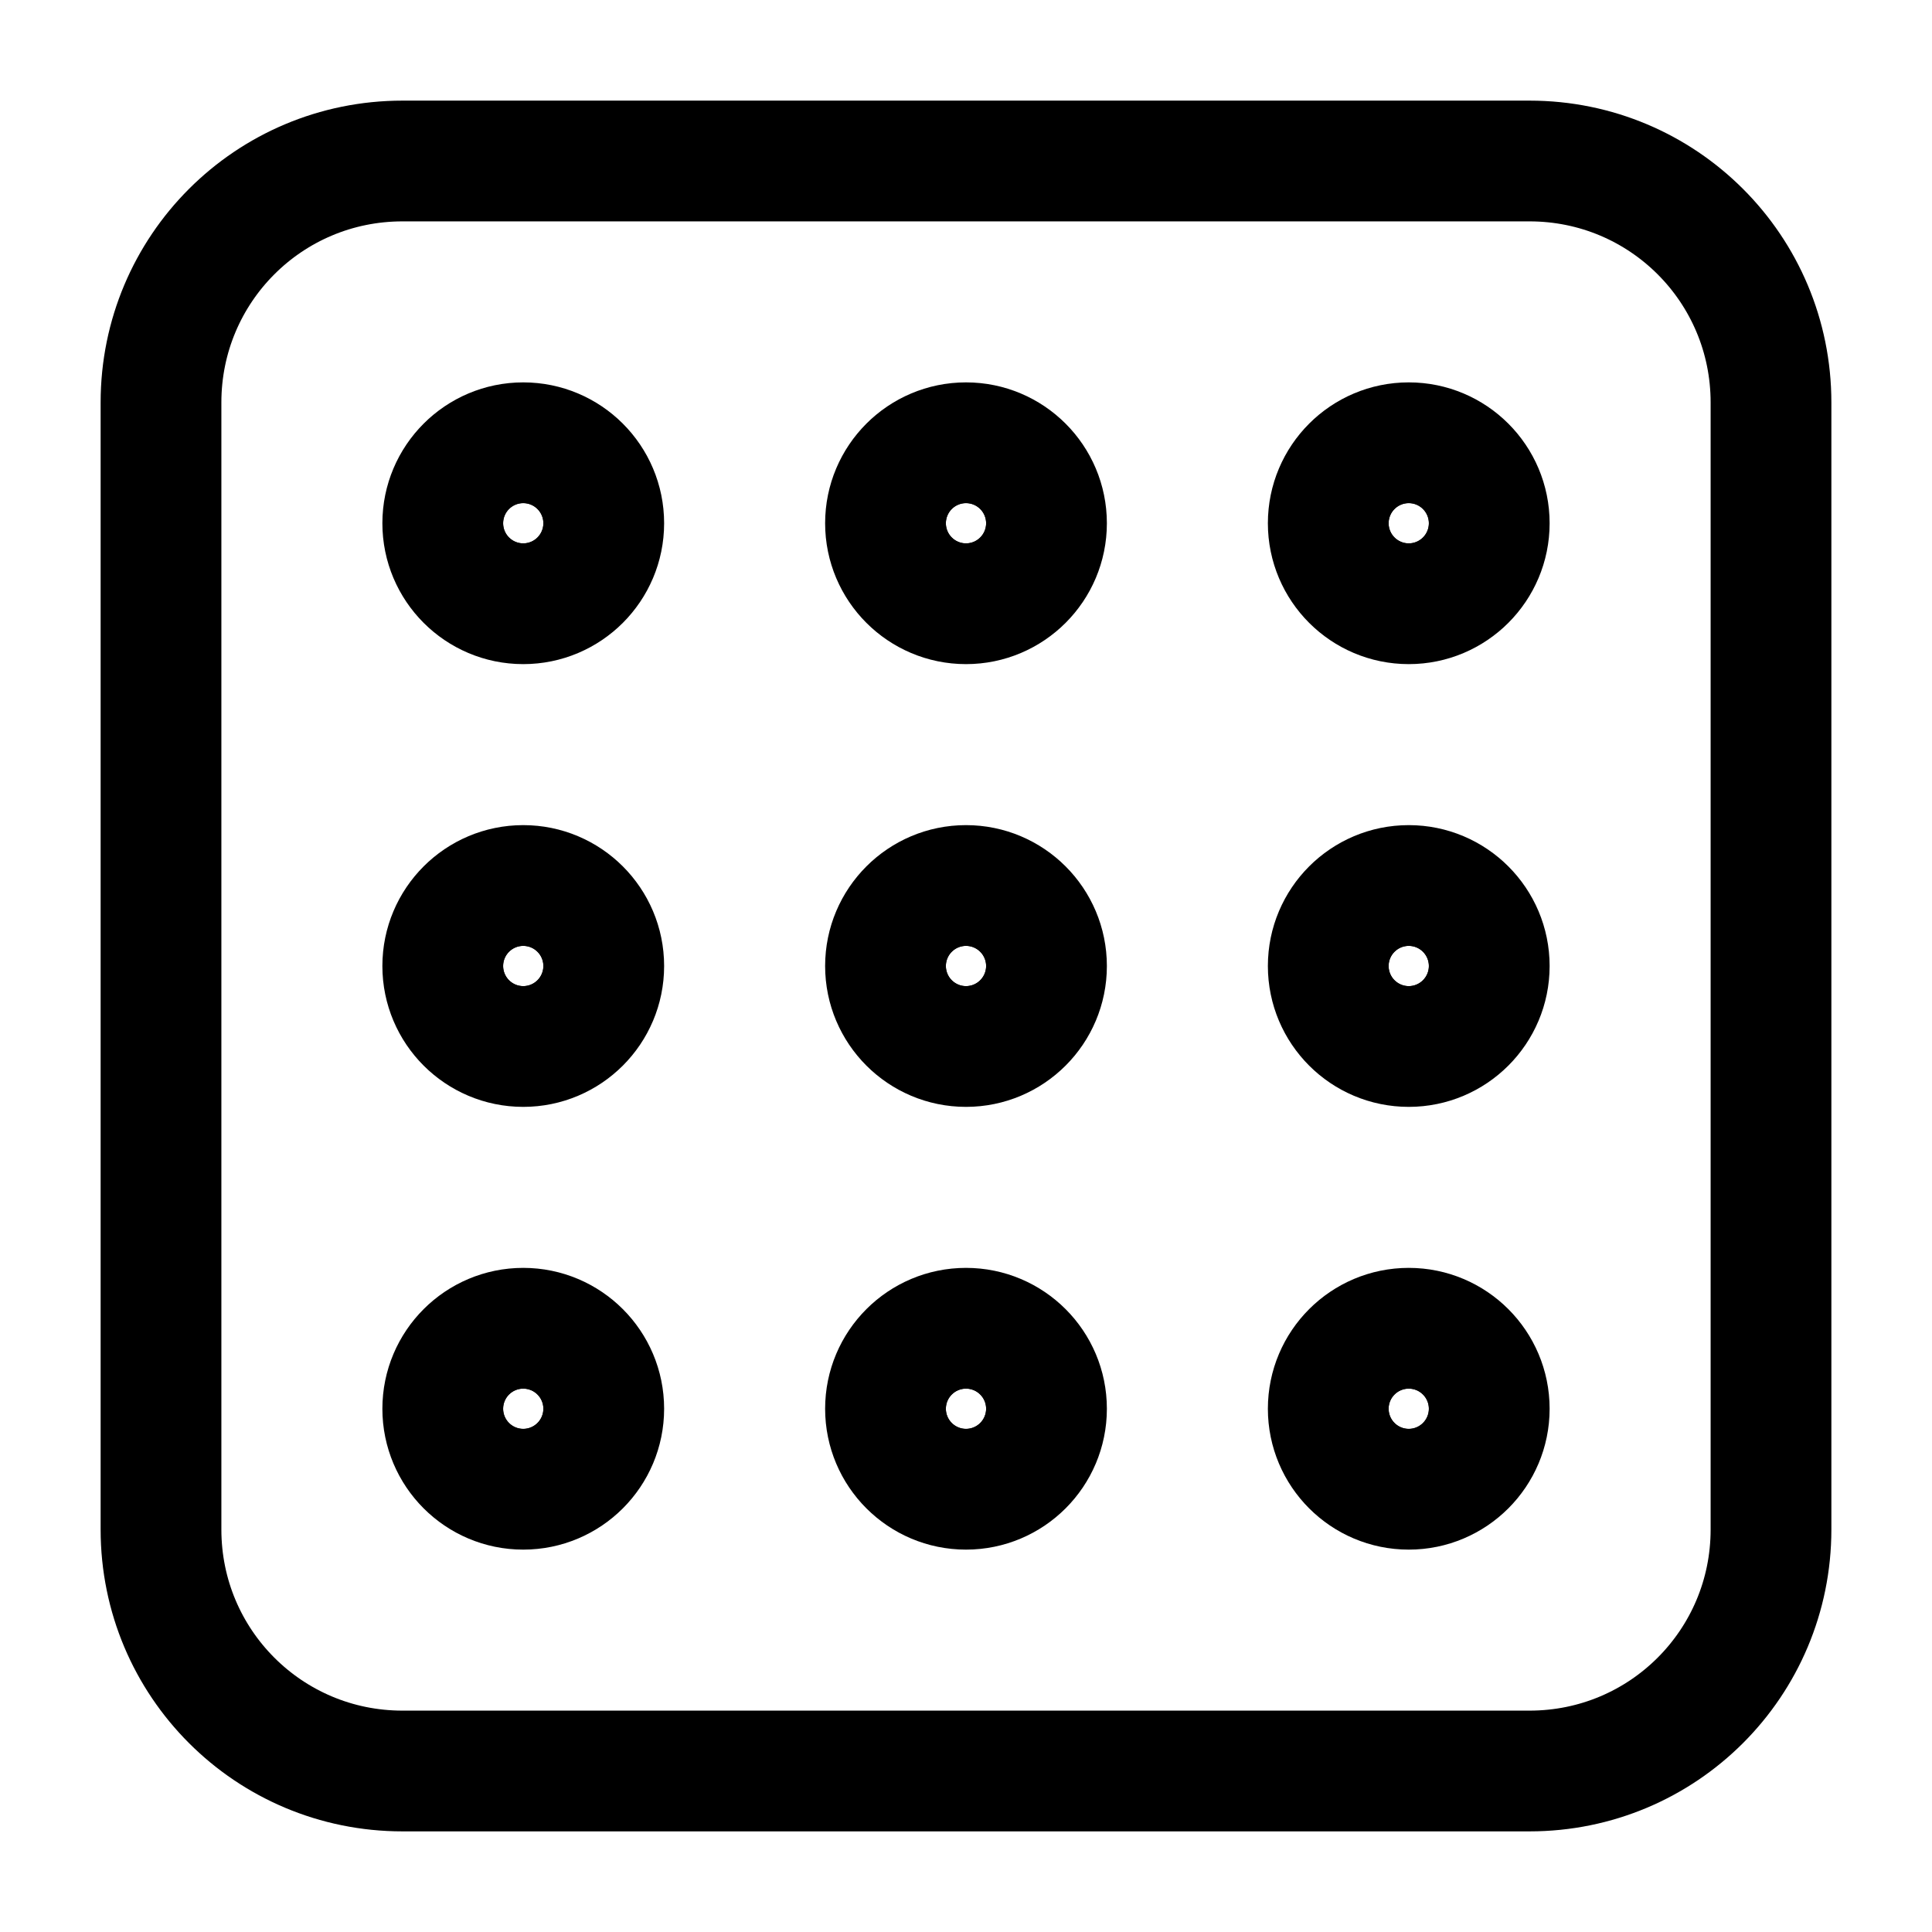 <svg width="24" height="24" viewBox="0 0 24 24" fill="none" xmlns="http://www.w3.org/2000/svg">
<path d="M19 22H5C3.34 22 2 20.66 2 19V5C2 3.34 3.34 2 5 2H19C20.66 2 22 3.34 22 5V19C22 20.66 20.66 22 19 22Z" stroke="black" stroke-width="1.5" stroke-miterlimit="10" stroke-linecap="round" stroke-linejoin="round"/>
<path d="M17.5 18C17.776 18 18 17.776 18 17.5C18 17.224 17.776 17 17.5 17C17.224 17 17 17.224 17 17.5C17 17.776 17.224 18 17.5 18Z" stroke="black" stroke-width="1.5" stroke-miterlimit="10" stroke-linecap="round" stroke-linejoin="round"/>
<path d="M12 18C12.276 18 12.5 17.776 12.5 17.5C12.5 17.224 12.276 17 12 17C11.724 17 11.5 17.224 11.5 17.5C11.5 17.776 11.724 18 12 18Z" stroke="black" stroke-width="1.5" stroke-miterlimit="10" stroke-linecap="round" stroke-linejoin="round"/>
<path d="M6.5 18C6.776 18 7 17.776 7 17.5C7 17.224 6.776 17 6.5 17C6.224 17 6 17.224 6 17.5C6 17.776 6.224 18 6.5 18Z" stroke="black" stroke-width="1.5" stroke-miterlimit="10" stroke-linecap="round" stroke-linejoin="round"/>
<path d="M17.5 7C17.776 7 18 6.776 18 6.5C18 6.224 17.776 6 17.5 6C17.224 6 17 6.224 17 6.5C17 6.776 17.224 7 17.5 7Z" stroke="black" stroke-width="1.5" stroke-miterlimit="10" stroke-linecap="round" stroke-linejoin="round"/>
<path d="M12 7C12.276 7 12.5 6.776 12.5 6.5C12.5 6.224 12.276 6 12 6C11.724 6 11.5 6.224 11.5 6.5C11.5 6.776 11.724 7 12 7Z" stroke="black" stroke-width="1.5" stroke-miterlimit="10" stroke-linecap="round" stroke-linejoin="round"/>
<path d="M6.5 7C6.776 7 7 6.776 7 6.5C7 6.224 6.776 6 6.5 6C6.224 6 6 6.224 6 6.5C6 6.776 6.224 7 6.5 7Z" stroke="black" stroke-width="1.5" stroke-miterlimit="10" stroke-linecap="round" stroke-linejoin="round"/>
<path d="M17.5 12.5C17.776 12.5 18 12.276 18 12C18 11.724 17.776 11.5 17.5 11.5C17.224 11.5 17 11.724 17 12C17 12.276 17.224 12.5 17.5 12.5Z" stroke="black" stroke-width="1.5" stroke-miterlimit="10" stroke-linecap="round" stroke-linejoin="round"/>
<path d="M12 12.5C12.276 12.5 12.5 12.276 12.5 12C12.5 11.724 12.276 11.5 12 11.5C11.724 11.5 11.5 11.724 11.5 12C11.5 12.276 11.724 12.5 12 12.5Z" stroke="black" stroke-width="1.5" stroke-miterlimit="10" stroke-linecap="round" stroke-linejoin="round"/>
<path d="M6.5 12.5C6.776 12.5 7 12.276 7 12C7 11.724 6.776 11.5 6.5 11.5C6.224 11.5 6 11.724 6 12C6 12.276 6.224 12.5 6.5 12.5Z" stroke="black" stroke-width="1.5" stroke-miterlimit="10" stroke-linecap="round" stroke-linejoin="round"/>
<path d="M6.5 13C7.052 13 7.5 12.552 7.5 12C7.5 11.448 7.052 11 6.5 11C5.948 11 5.5 11.448 5.5 12C5.5 12.552 5.948 13 6.5 13Z" stroke="black" stroke-width="1.5" stroke-miterlimit="10" stroke-linecap="round" stroke-linejoin="round"/>
<path d="M12 13C12.552 13 13 12.552 13 12C13 11.448 12.552 11 12 11C11.448 11 11 11.448 11 12C11 12.552 11.448 13 12 13Z" stroke="black" stroke-width="1.5" stroke-miterlimit="10" stroke-linecap="round" stroke-linejoin="round"/>
<path d="M17.5 13C18.052 13 18.5 12.552 18.5 12C18.5 11.448 18.052 11 17.5 11C16.948 11 16.5 11.448 16.5 12C16.5 12.552 16.948 13 17.5 13Z" stroke="black" stroke-width="1.5" stroke-miterlimit="10" stroke-linecap="round" stroke-linejoin="round"/>
<path d="M6.5 7.5C7.052 7.5 7.5 7.052 7.5 6.5C7.5 5.948 7.052 5.5 6.5 5.5C5.948 5.5 5.5 5.948 5.5 6.5C5.5 7.052 5.948 7.5 6.5 7.5Z" stroke="black" stroke-width="1.5" stroke-miterlimit="10" stroke-linecap="round" stroke-linejoin="round"/>
<path d="M12 7.5C12.552 7.5 13 7.052 13 6.5C13 5.948 12.552 5.5 12 5.5C11.448 5.5 11 5.948 11 6.5C11 7.052 11.448 7.5 12 7.5Z" stroke="black" stroke-width="1.5" stroke-miterlimit="10" stroke-linecap="round" stroke-linejoin="round"/>
<path d="M17.5 7.5C18.052 7.5 18.5 7.052 18.5 6.5C18.5 5.948 18.052 5.5 17.5 5.5C16.948 5.5 16.5 5.948 16.5 6.5C16.5 7.052 16.948 7.5 17.5 7.5Z" stroke="black" stroke-width="1.5" stroke-miterlimit="10" stroke-linecap="round" stroke-linejoin="round"/>
<path d="M6.5 18.5C7.052 18.5 7.5 18.052 7.5 17.5C7.5 16.948 7.052 16.5 6.5 16.5C5.948 16.5 5.5 16.948 5.5 17.5C5.5 18.052 5.948 18.5 6.5 18.5Z" stroke="black" stroke-width="1.5" stroke-miterlimit="10" stroke-linecap="round" stroke-linejoin="round"/>
<path d="M12 18.5C12.552 18.5 13 18.052 13 17.5C13 16.948 12.552 16.5 12 16.5C11.448 16.5 11 16.948 11 17.5C11 18.052 11.448 18.5 12 18.5Z" stroke="black" stroke-width="1.5" stroke-miterlimit="10" stroke-linecap="round" stroke-linejoin="round"/>
<path d="M17.5 18.5C18.052 18.5 18.5 18.052 18.5 17.5C18.5 16.948 18.052 16.5 17.5 16.5C16.948 16.5 16.5 16.948 16.5 17.5C16.5 18.052 16.948 18.5 17.5 18.5Z" stroke="black" stroke-width="1.5" stroke-miterlimit="10" stroke-linecap="round" stroke-linejoin="round"/>
</svg>
